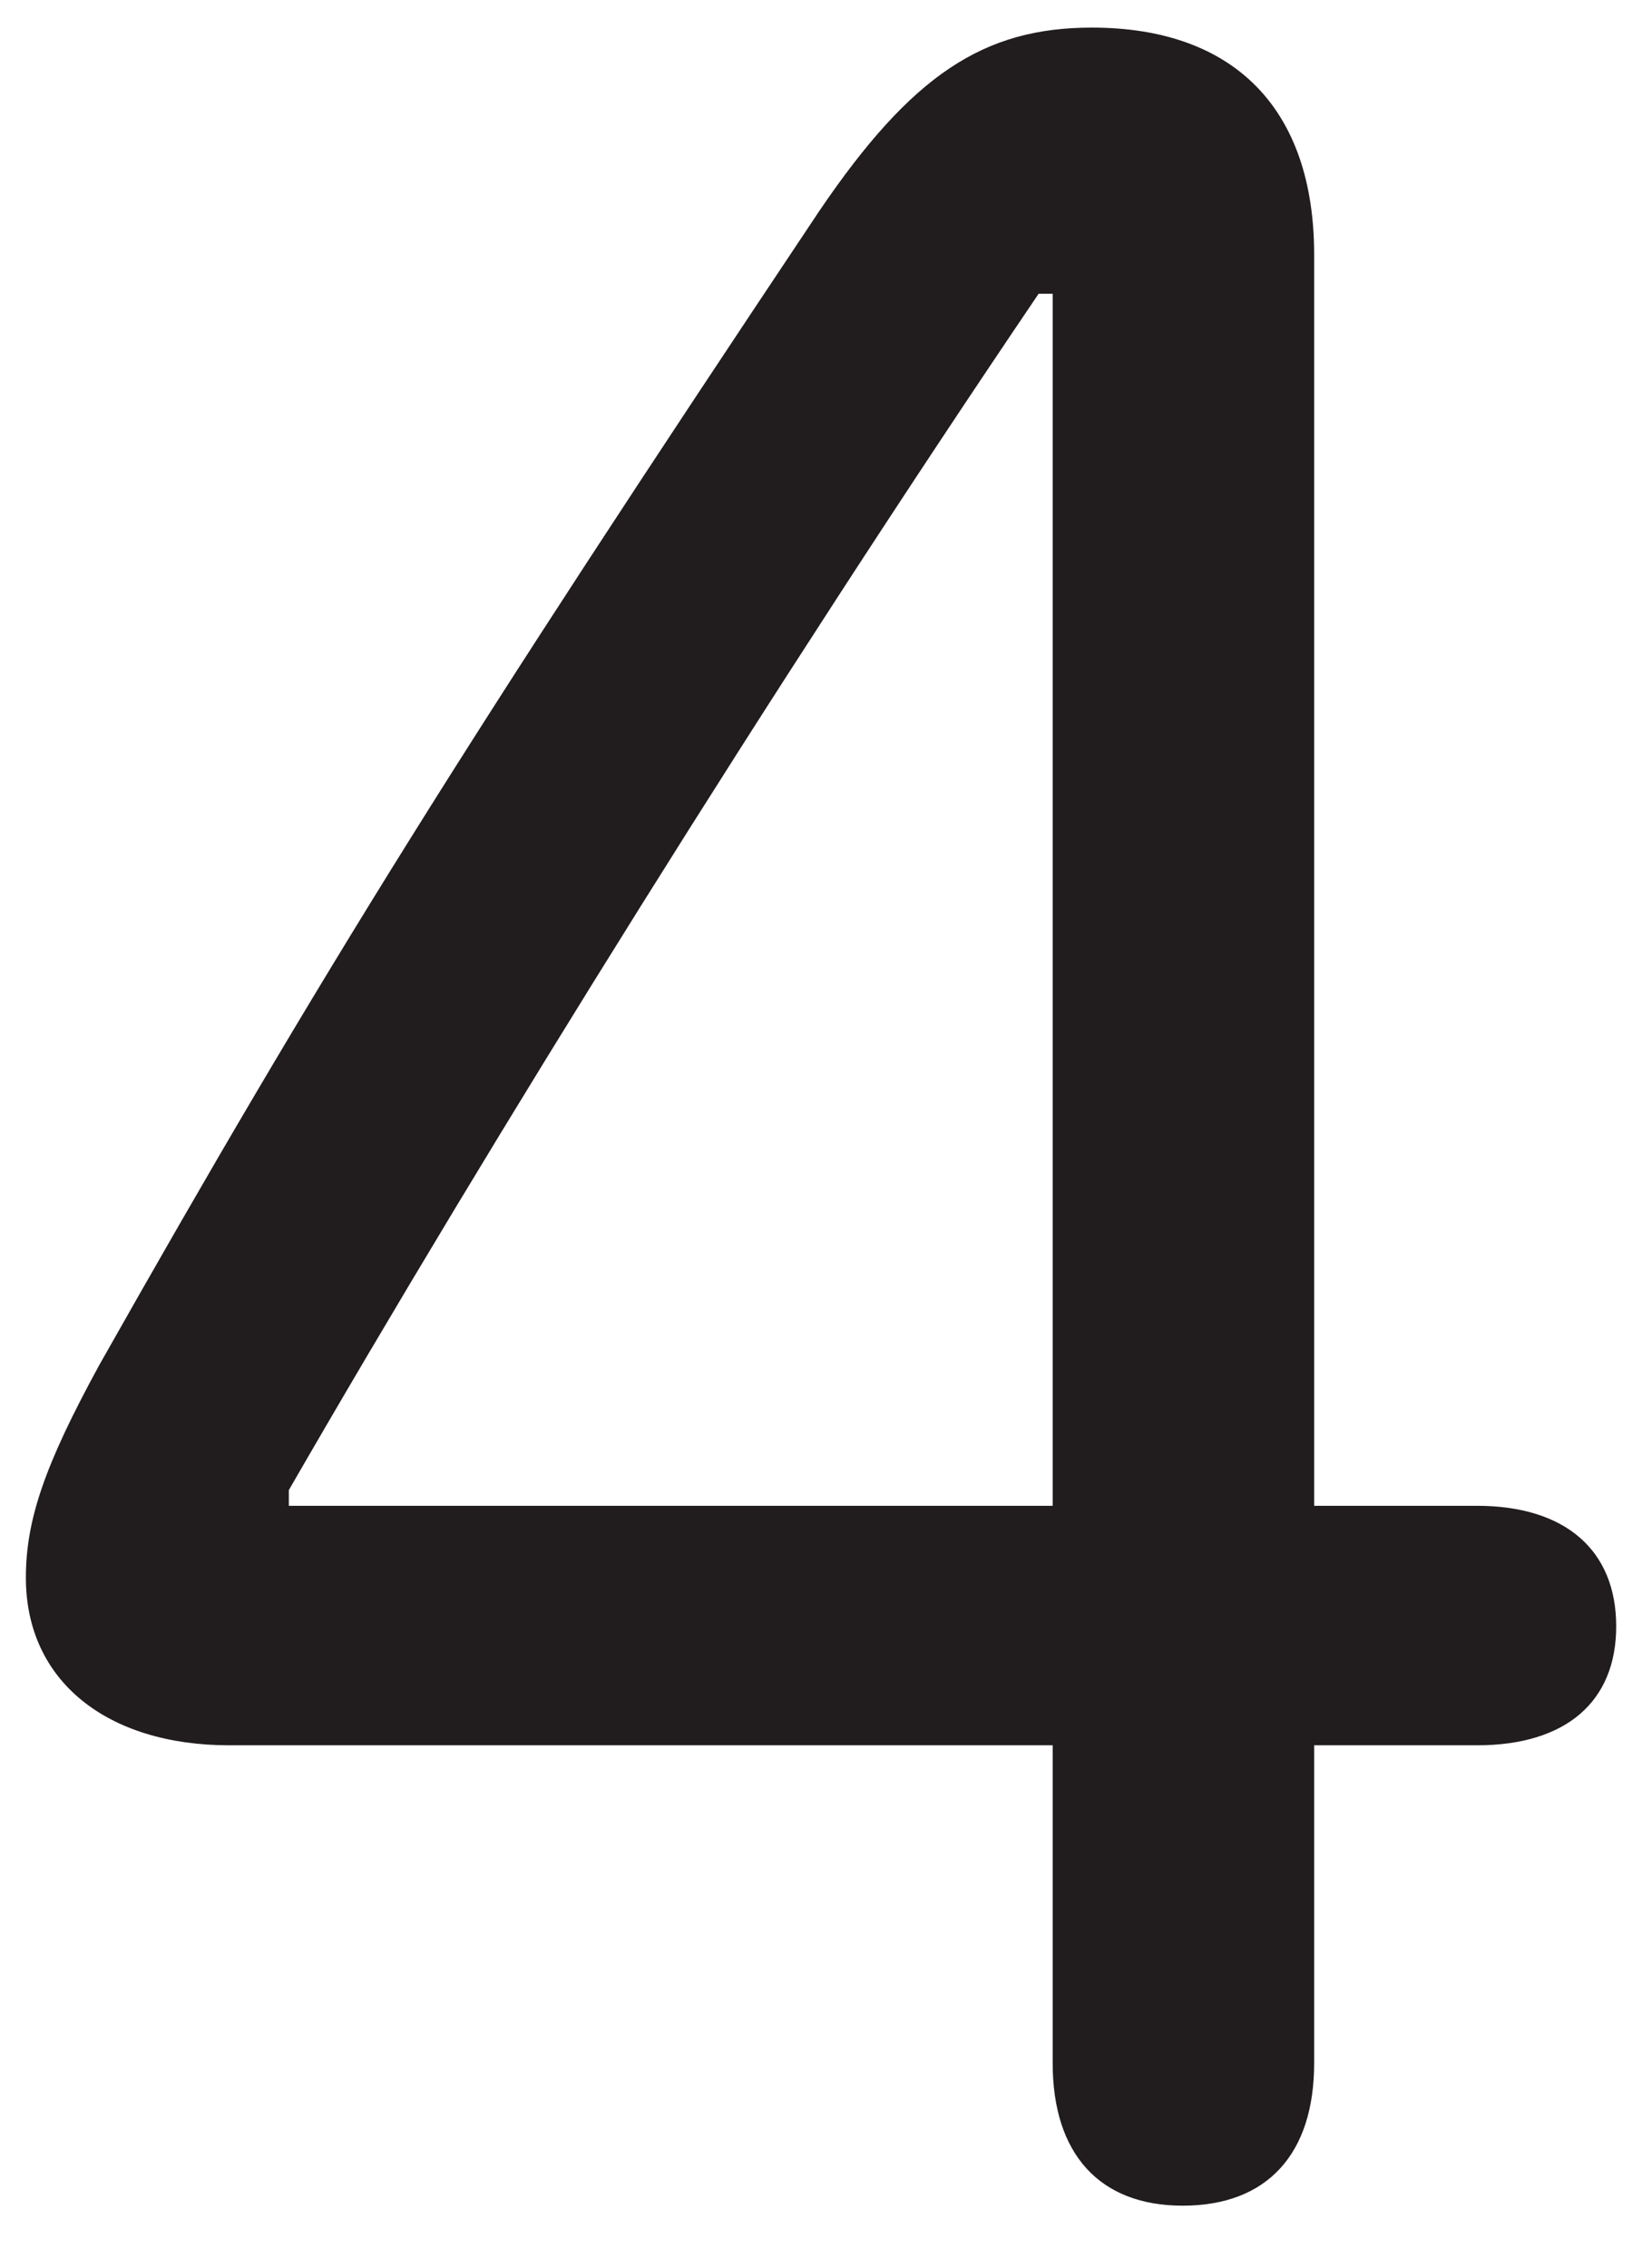 <svg width="21" height="29" viewBox="0 0 21 29" fill="none" xmlns="http://www.w3.org/2000/svg">
<path d="M13.463 26.378V22.314H2.933C1.372 22.314 0.331 21.494 0.331 20.172C0.331 19.432 0.571 18.731 1.271 17.45C4.134 12.385 5.936 9.502 10.48 2.695C11.662 0.954 12.582 0.353 13.964 0.353C15.786 0.353 16.807 1.394 16.807 3.256V19.252H18.889C20.01 19.252 20.67 19.812 20.67 20.793C20.67 21.754 20.03 22.314 18.889 22.314H16.807V26.378C16.807 27.54 16.206 28.2 15.125 28.2C14.064 28.2 13.463 27.54 13.463 26.378ZM3.694 19.252H13.463V3.756H13.283C9.88 8.781 6.316 14.507 3.694 19.051V19.252Z" fill="#211C1D"/>
</svg>

